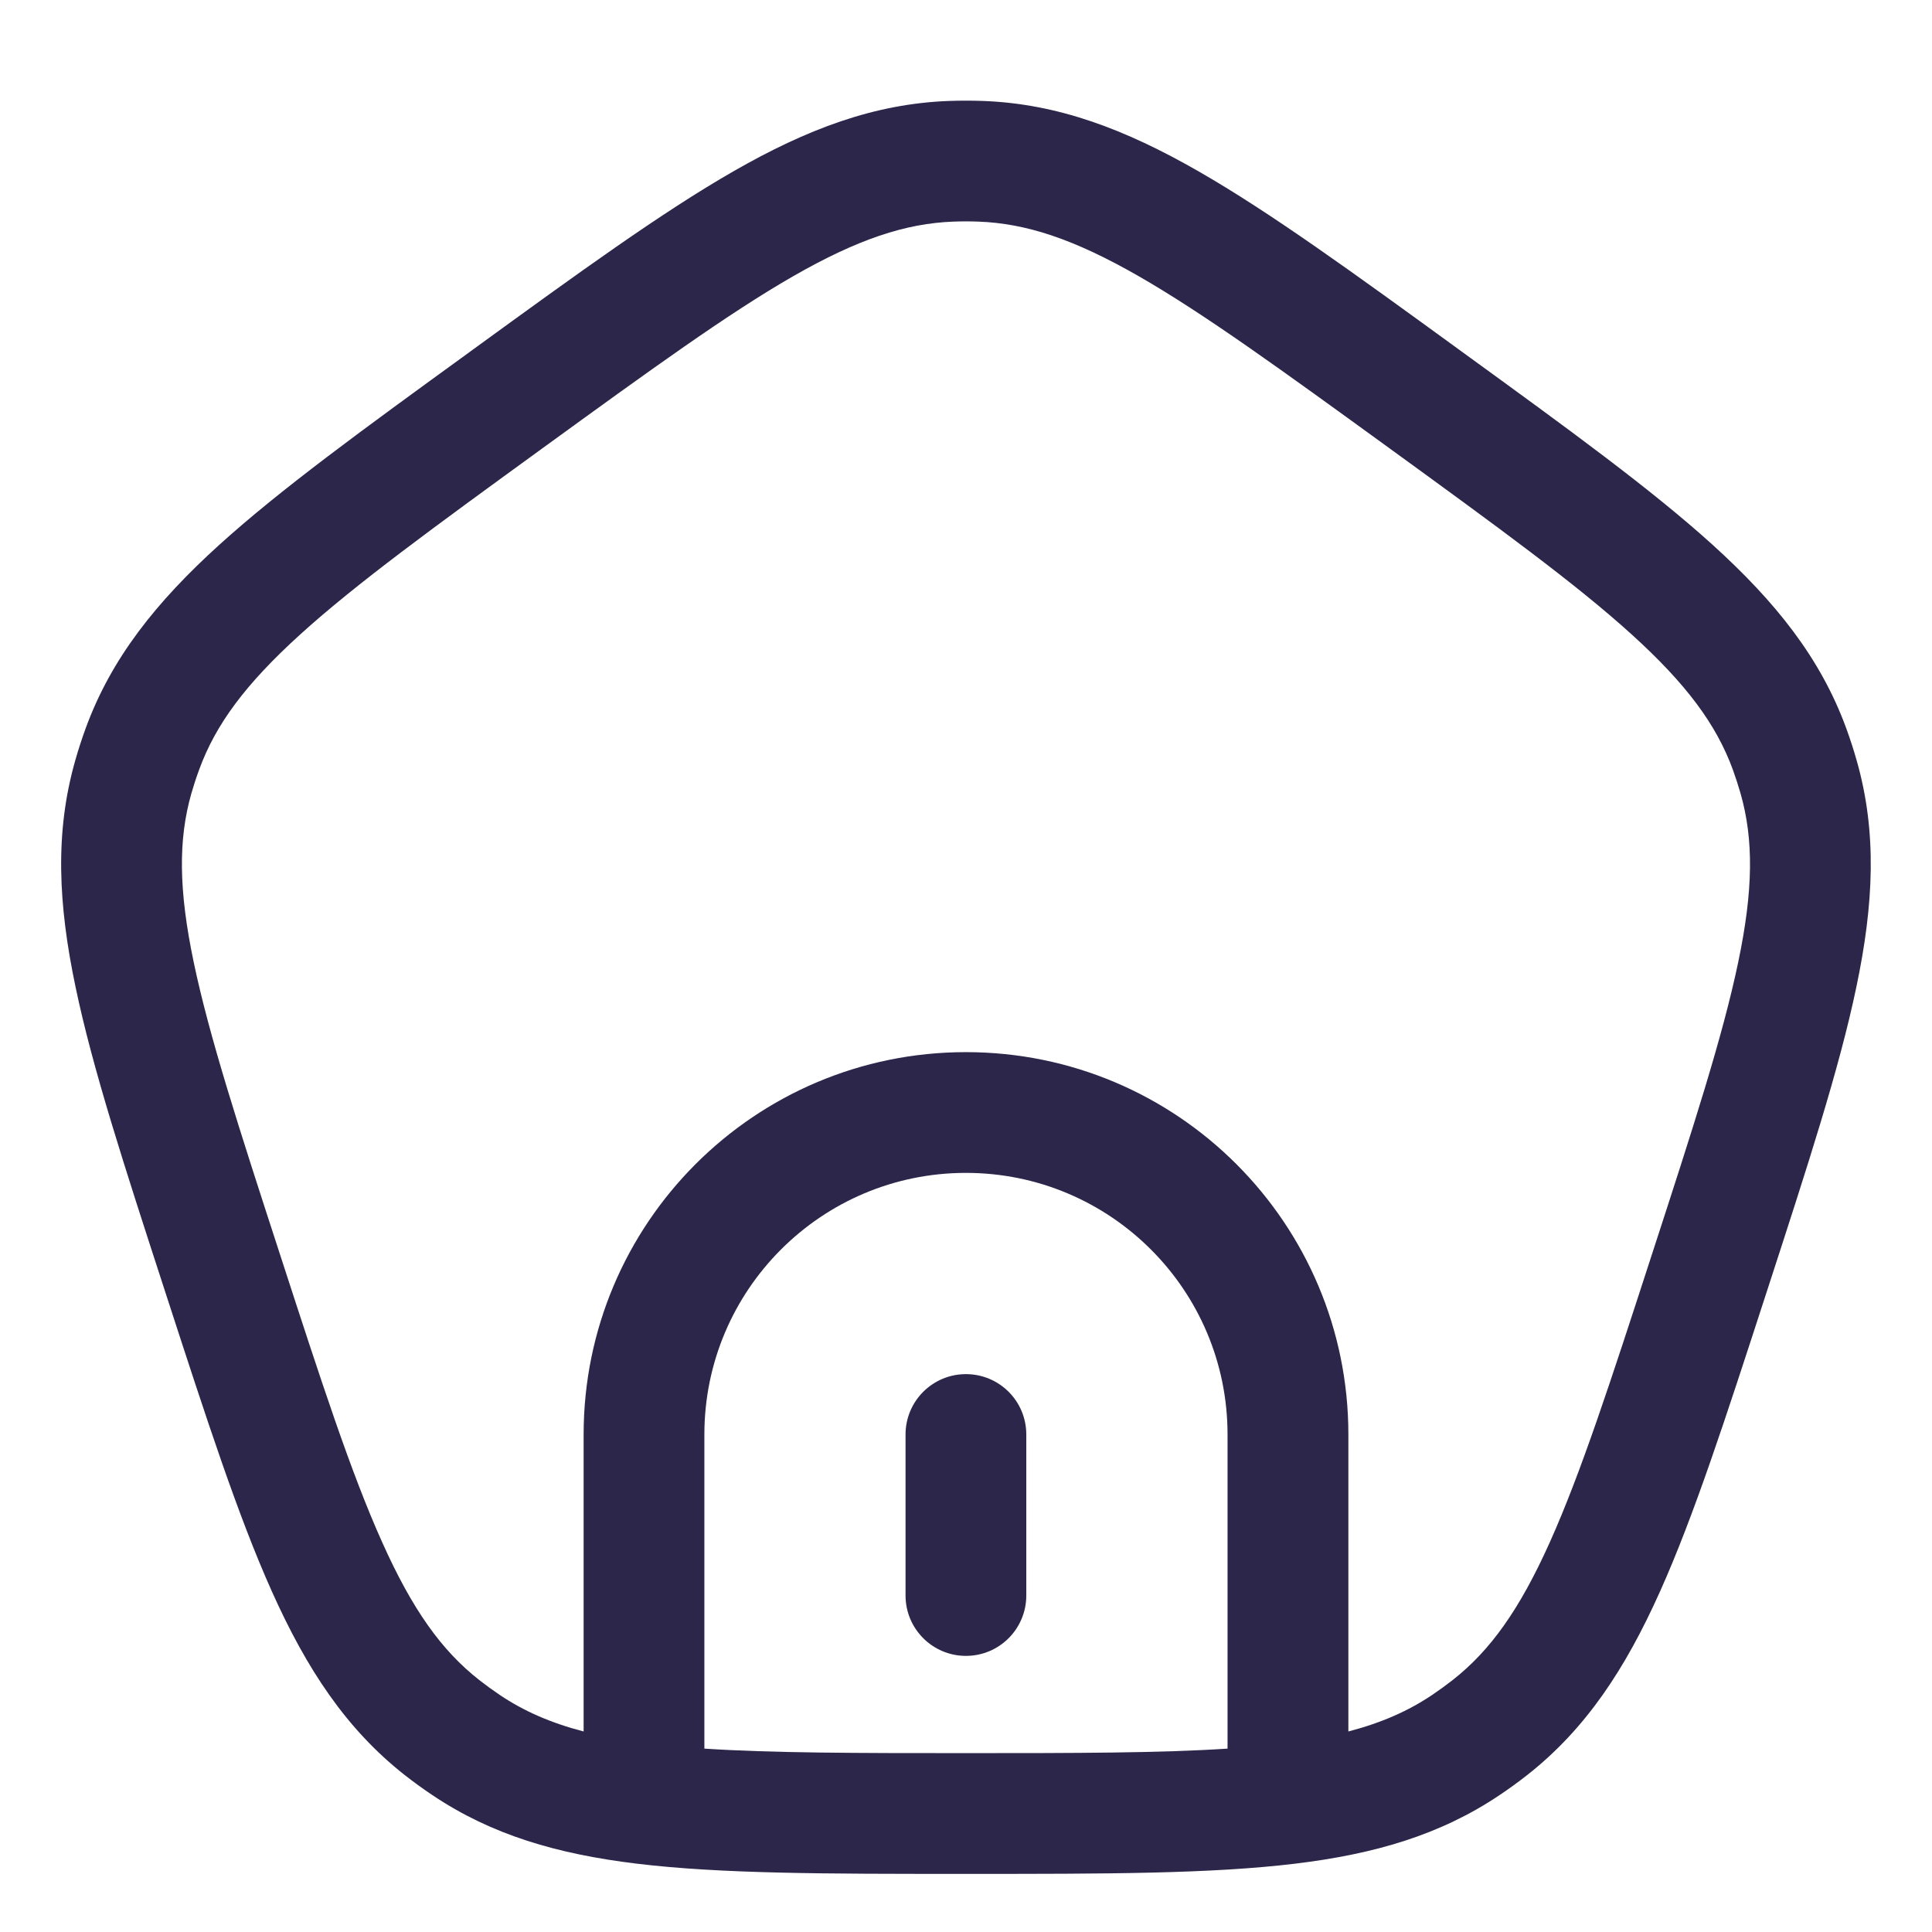 <svg width="24" height="24" viewBox="0 0 24 24" fill="none" xmlns="http://www.w3.org/2000/svg">
<path d="M12.749 17.82C12.749 17.405 12.414 17.07 11.999 17.07C11.585 17.07 11.249 17.405 11.249 17.82V19.82C11.249 20.234 11.585 20.57 11.999 20.57C12.414 20.57 12.749 20.234 12.749 19.82V17.82Z" fill="#2D264B"/>
<path fill-rule="evenodd" clip-rule="evenodd" d="M12.21 1.254C12.07 1.249 11.929 1.249 11.789 1.254C10.861 1.288 10.026 1.603 9.111 2.128C8.218 2.64 7.191 3.386 5.888 4.333L5.817 4.385C4.514 5.331 3.486 6.078 2.724 6.768C1.942 7.477 1.384 8.174 1.065 9.045C1.017 9.177 0.973 9.311 0.935 9.446C0.68 10.339 0.722 11.23 0.939 12.263C1.149 13.27 1.542 14.478 2.04 16.01L2.067 16.093C2.565 17.625 2.957 18.833 3.378 19.771C3.81 20.734 4.301 21.48 5.031 22.053C5.141 22.139 5.255 22.222 5.372 22.3C6.107 22.794 6.924 23.032 7.909 23.151C8.958 23.278 10.268 23.278 11.949 23.278H12.05C13.731 23.278 15.041 23.278 16.09 23.151C17.075 23.032 17.892 22.794 18.627 22.3C18.744 22.222 18.858 22.139 18.968 22.053C19.698 21.48 20.189 20.734 20.621 19.771C21.042 18.833 21.434 17.625 21.932 16.093L21.959 16.01C22.457 14.478 22.85 13.27 23.06 12.263C23.277 11.23 23.319 10.339 23.064 9.446C23.026 9.311 22.982 9.177 22.934 9.045C22.615 8.174 22.057 7.477 21.275 6.768C20.513 6.078 19.485 5.331 18.182 4.385L18.111 4.333C16.808 3.386 15.781 2.64 14.888 2.128C13.973 1.603 13.138 1.288 12.21 1.254ZM11.844 2.753C11.947 2.749 12.052 2.749 12.155 2.753C12.751 2.775 13.344 2.972 14.142 3.429C14.956 3.896 15.918 4.594 17.265 5.572C18.612 6.551 19.573 7.25 20.268 7.88C20.95 8.498 21.321 9.001 21.526 9.561C21.561 9.658 21.593 9.757 21.622 9.857C21.785 10.43 21.781 11.055 21.592 11.956C21.4 12.874 21.034 14.005 20.519 15.588C20.005 17.171 19.637 18.301 19.253 19.157C18.876 19.997 18.512 20.505 18.043 20.872C17.961 20.936 17.877 20.997 17.791 21.055C17.495 21.254 17.163 21.401 16.75 21.509V17.82C16.75 15.196 14.623 13.07 11.999 13.07C9.376 13.07 7.25 15.196 7.25 17.82V21.509C6.836 21.401 6.504 21.254 6.208 21.055C6.122 20.997 6.038 20.936 5.956 20.872C5.487 20.505 5.123 19.997 4.747 19.157C4.362 18.301 3.994 17.171 3.48 15.588C2.965 14.005 2.599 12.874 2.407 11.956C2.218 11.055 2.214 10.43 2.377 9.857C2.406 9.757 2.438 9.658 2.474 9.561C2.678 9.001 3.049 8.498 3.731 7.88C4.426 7.25 5.387 6.551 6.734 5.572C8.081 4.594 9.043 3.896 9.857 3.429C10.655 2.972 11.248 2.775 11.844 2.753ZM11.999 14.57C13.794 14.57 15.249 16.025 15.249 17.82V21.722C14.406 21.777 13.363 21.778 11.999 21.778C10.636 21.778 9.593 21.777 8.75 21.722V17.82C8.75 16.025 10.205 14.57 11.999 14.57Z" fill="#2D264B"/>
</svg>
